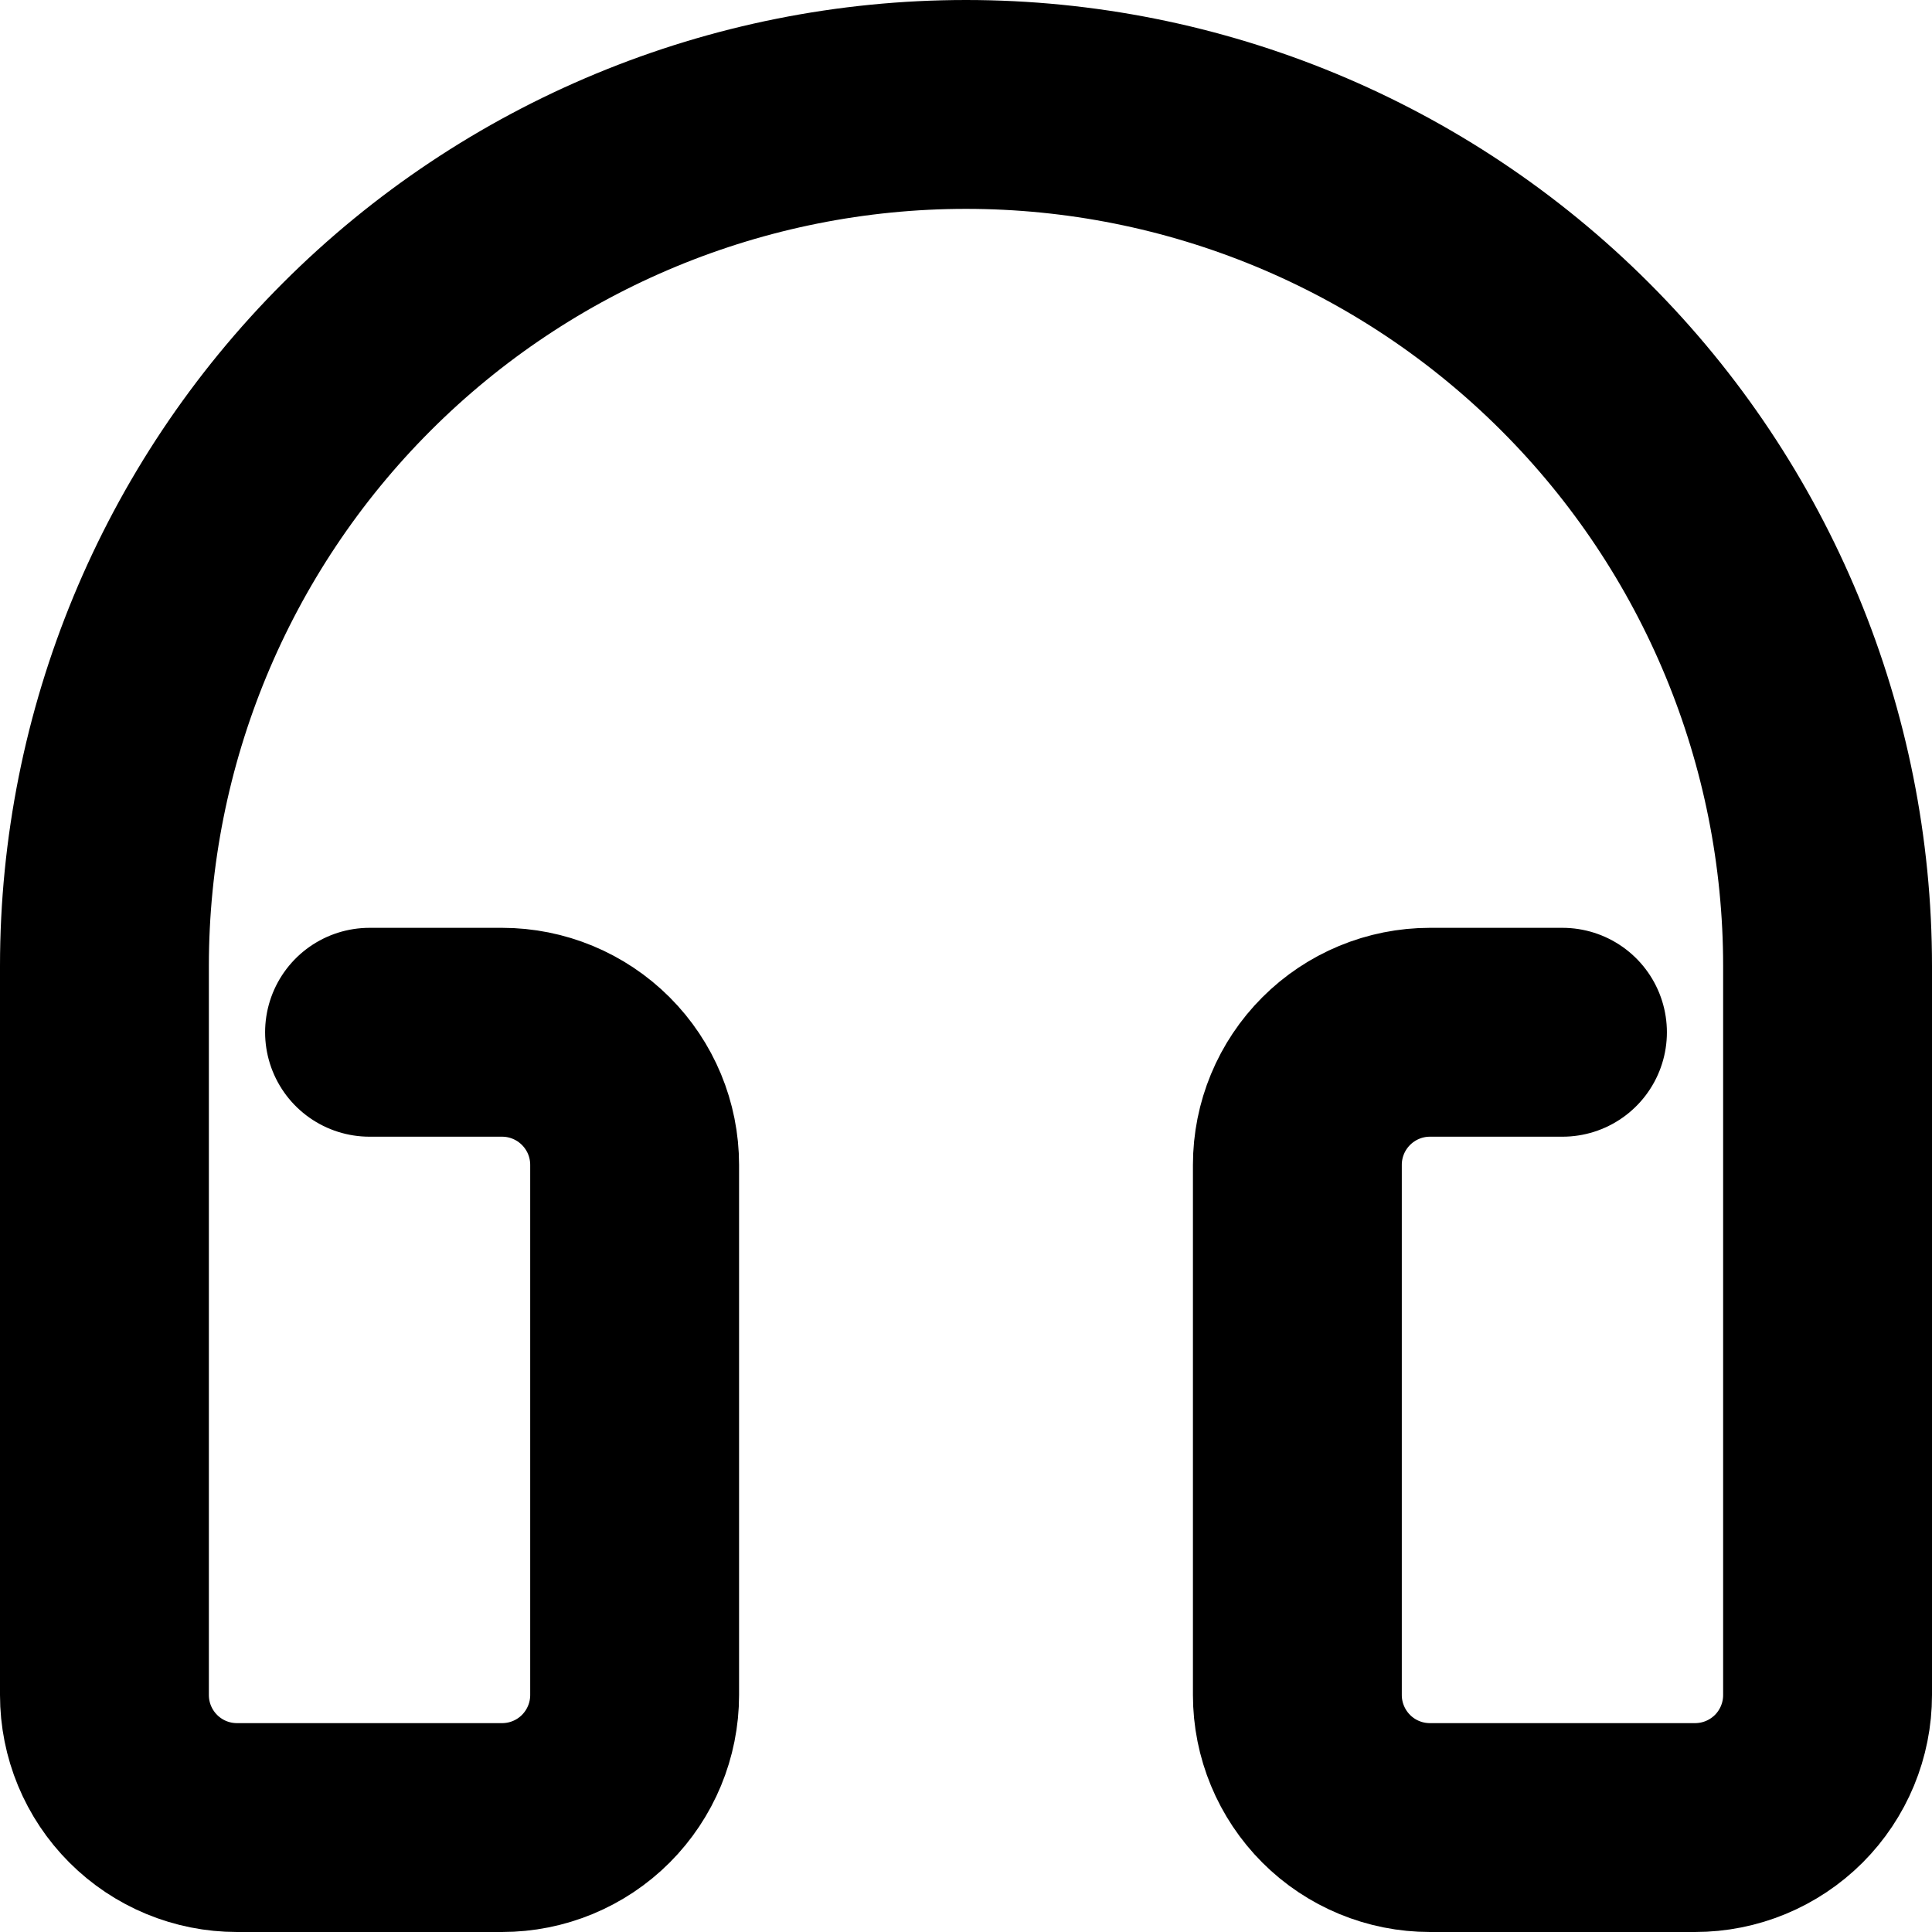 <svg width="37" height="37" viewBox="0 0 37 37" fill="none" xmlns="http://www.w3.org/2000/svg">
<path d="M7.077 19.769H9.615C10.289 19.769 10.934 20.037 11.41 20.513C11.886 20.989 12.154 21.634 12.154 22.308V32.462C12.154 33.135 11.886 33.78 11.41 34.257C10.934 34.733 10.289 35 9.615 35H4.538C3.865 35 3.22 34.733 2.744 34.257C2.267 33.78 2 33.135 2 32.462V18.5C2 14.124 3.738 9.927 6.833 6.833C9.927 3.738 14.124 2 18.5 2C22.876 2 27.073 3.738 30.167 6.833C33.262 9.927 35 14.124 35 18.5V32.462C35 33.135 34.733 33.78 34.257 34.257C33.78 34.733 33.135 35 32.462 35H27.385C26.711 35 26.066 34.733 25.59 34.257C25.114 33.78 24.846 33.135 24.846 32.462V22.308C24.846 21.634 25.114 20.989 25.59 20.513C26.066 20.037 26.711 19.769 27.385 19.769H29.923" stroke="black" stroke-width="4" stroke-linecap="round" stroke-linejoin="round"/>
</svg>
